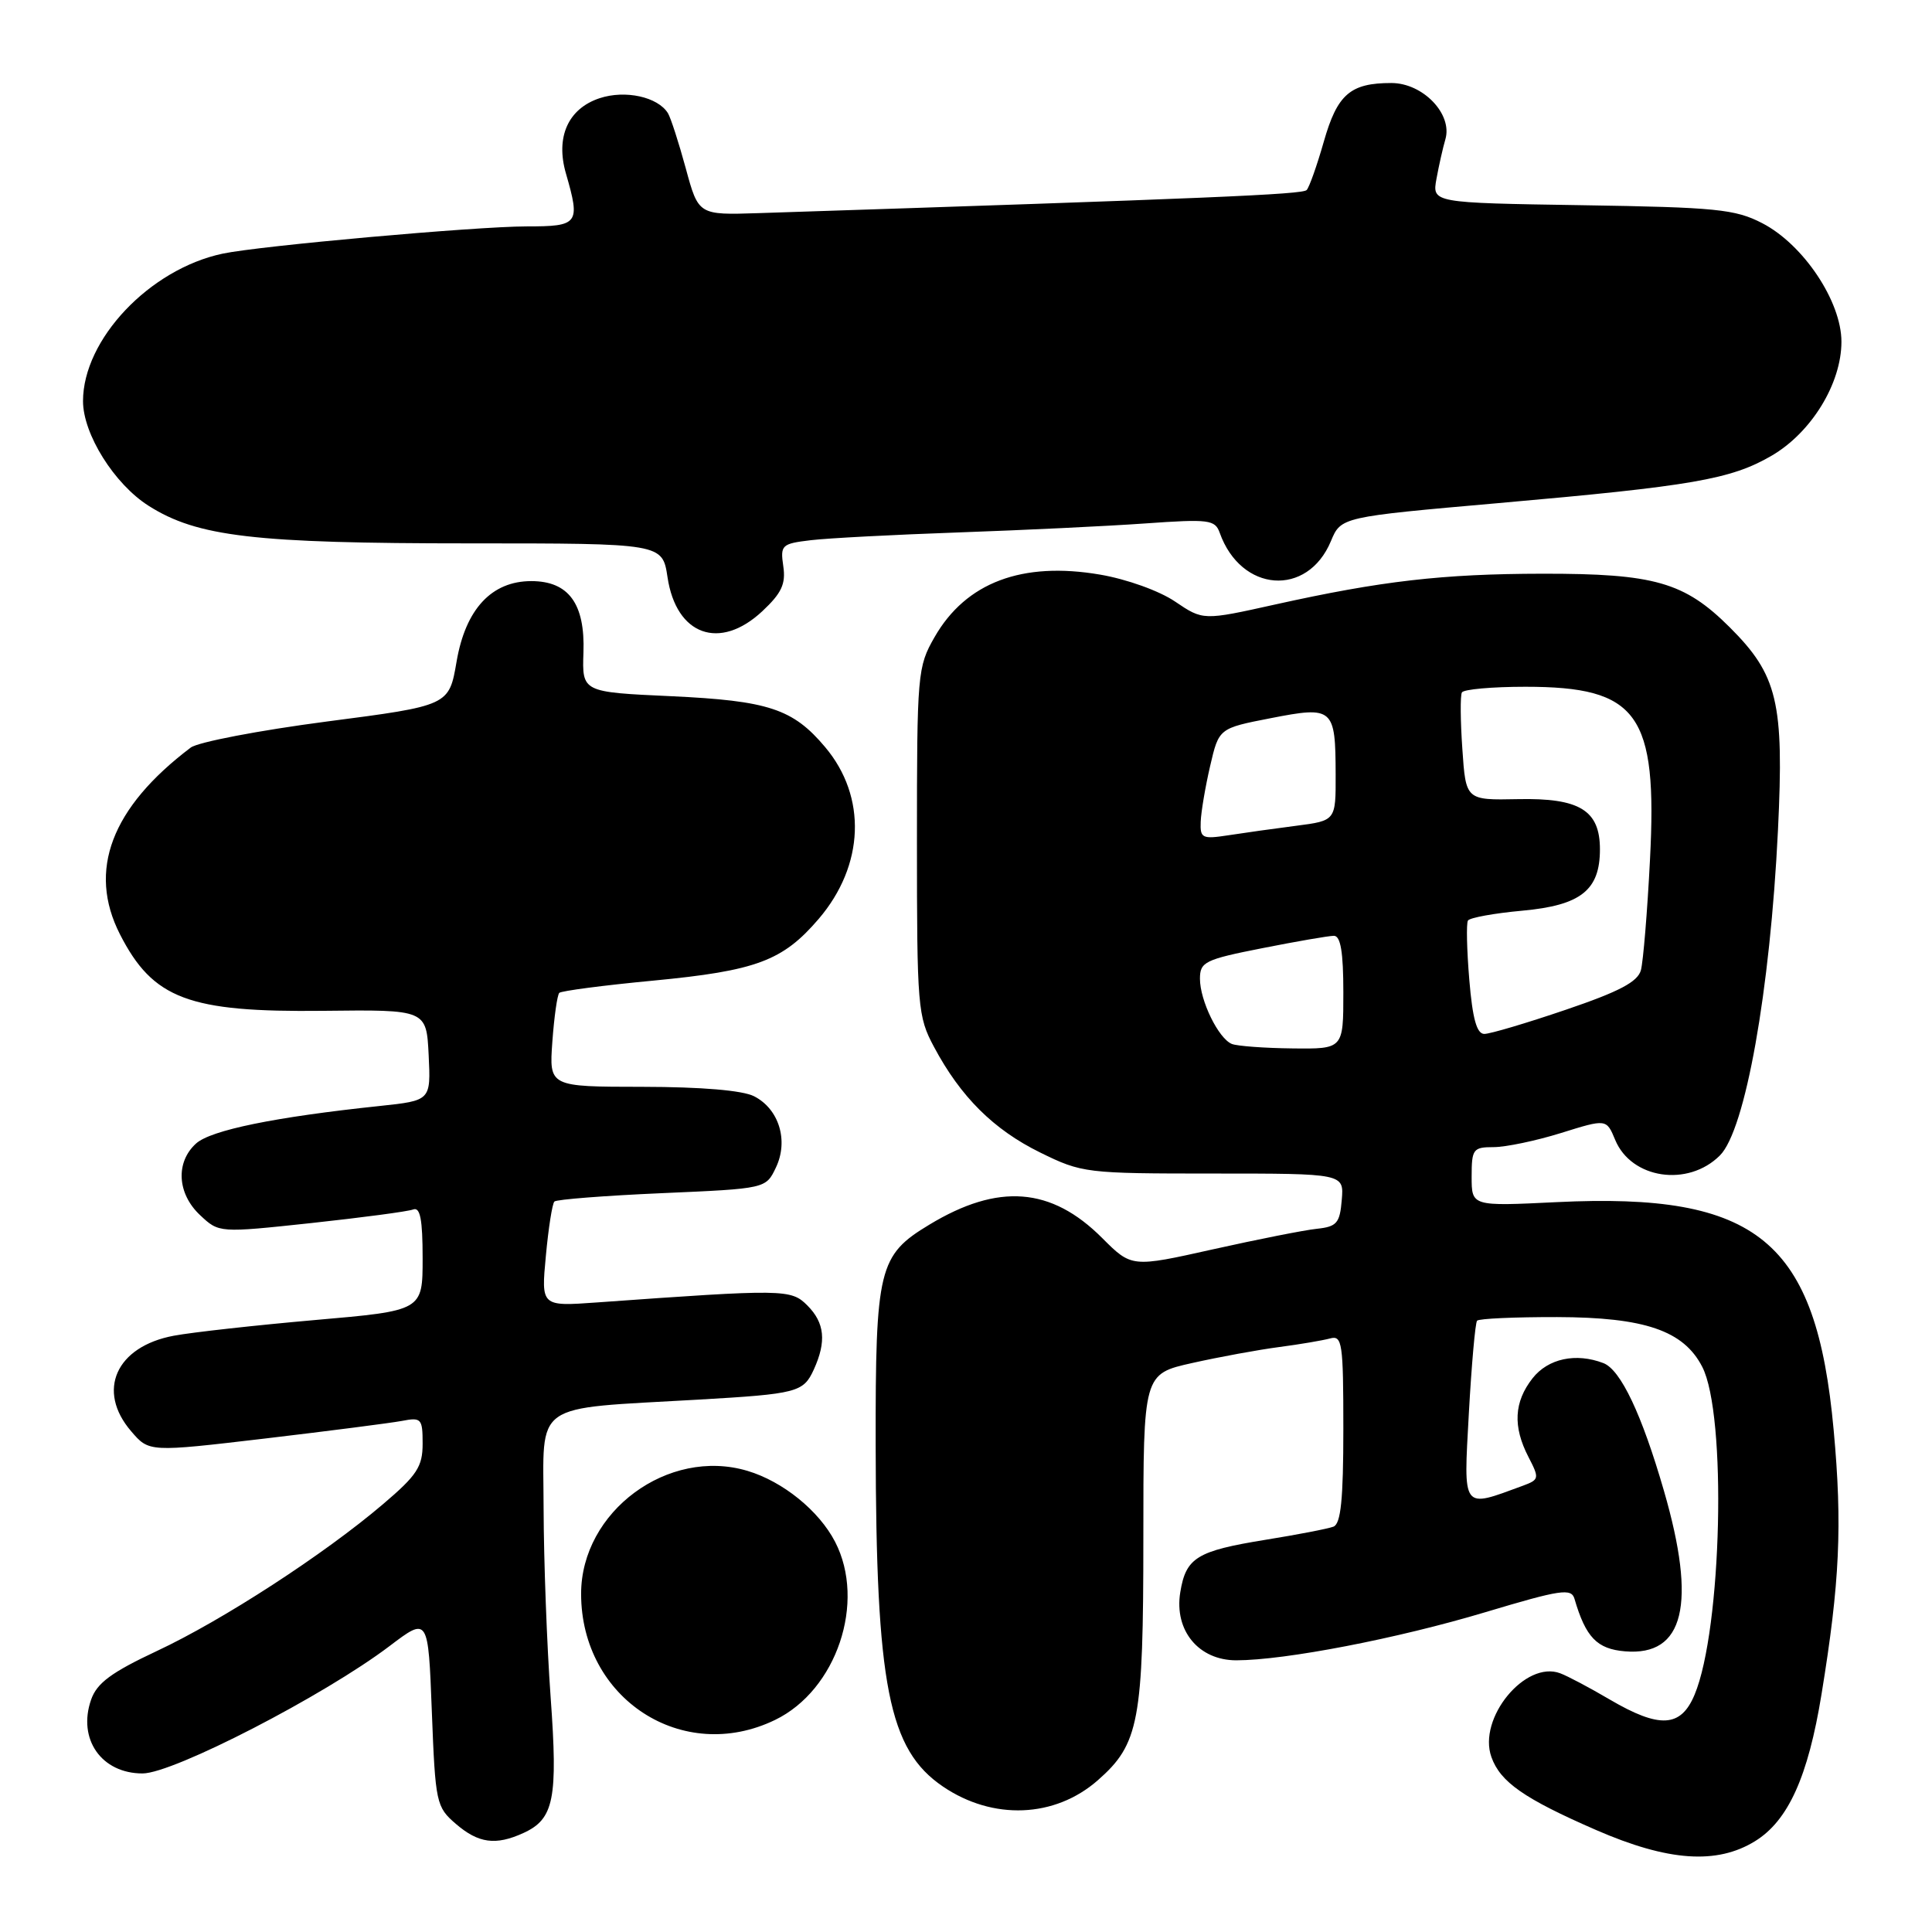 <?xml version="1.0" encoding="UTF-8" standalone="no"?>
<!DOCTYPE svg PUBLIC "-//W3C//DTD SVG 1.1//EN" "http://www.w3.org/Graphics/SVG/1.1/DTD/svg11.dtd" >
<svg xmlns="http://www.w3.org/2000/svg" xmlns:xlink="http://www.w3.org/1999/xlink" version="1.1" viewBox="0 0 256 256">
 <g >
 <path fill="currentColor"
d=" M 232.56 243.96 C 236.94 241.26 239.58 235.43 241.36 224.50 C 243.78 209.69 244.13 202.11 242.97 189.49 C 240.67 164.36 232.93 157.99 206.25 159.29 C 195.00 159.84 195.00 159.84 195.00 155.92 C 195.00 152.26 195.19 152.00 197.91 152.00 C 199.51 152.00 203.53 151.16 206.84 150.13 C 212.86 148.25 212.86 148.25 214.02 151.04 C 216.16 156.21 223.67 157.33 227.90 153.10 C 231.26 149.74 234.55 131.34 235.59 110.00 C 236.41 93.05 235.55 89.45 229.18 83.10 C 223.18 77.13 219.21 76.00 204.38 76.02 C 191.12 76.04 183.02 76.98 168.96 80.10 C 159.42 82.22 159.42 82.22 155.72 79.72 C 153.64 78.30 149.30 76.74 145.77 76.14 C 135.44 74.37 127.99 77.18 123.84 84.41 C 121.57 88.37 121.50 89.20 121.50 111.50 C 121.50 133.46 121.60 134.69 123.76 138.72 C 127.29 145.34 131.66 149.68 137.82 152.71 C 143.37 155.44 143.89 155.50 160.79 155.50 C 178.09 155.50 178.09 155.50 177.79 159.00 C 177.54 162.07 177.13 162.54 174.50 162.82 C 172.85 162.99 166.65 164.22 160.73 165.54 C 149.95 167.95 149.95 167.95 146.03 164.03 C 139.29 157.29 132.28 156.75 123.15 162.27 C 116.42 166.33 116.00 168.03 116.03 191.50 C 116.08 223.42 117.73 231.82 124.95 236.73 C 131.57 241.22 139.77 240.89 145.46 235.90 C 150.94 231.09 151.50 228.09 151.50 203.78 C 151.50 182.05 151.50 182.05 158.00 180.60 C 161.57 179.80 166.75 178.85 169.50 178.49 C 172.25 178.13 175.29 177.61 176.25 177.35 C 177.85 176.91 178.00 177.94 178.00 189.33 C 178.00 198.70 177.67 201.91 176.69 202.29 C 175.96 202.57 171.91 203.35 167.69 204.03 C 158.57 205.51 157.14 206.39 156.39 211.00 C 155.57 216.06 158.83 220.00 163.82 220.00 C 170.30 219.99 185.17 217.12 196.83 213.62 C 206.84 210.62 208.21 210.42 208.63 211.86 C 210.12 216.96 211.61 218.50 215.32 218.81 C 223.17 219.47 224.84 212.58 220.48 197.54 C 217.55 187.41 214.75 181.50 212.46 180.62 C 208.82 179.22 205.13 180.01 203.07 182.63 C 200.61 185.77 200.44 189.02 202.53 193.06 C 204.00 195.90 203.96 196.06 201.78 196.87 C 193.65 199.86 193.92 200.23 194.63 187.27 C 194.99 180.80 195.48 175.28 195.72 175.00 C 195.97 174.72 200.74 174.51 206.33 174.52 C 217.93 174.55 223.08 176.31 225.55 181.10 C 228.83 187.44 228.17 215.88 224.54 224.56 C 222.72 228.91 219.91 229.07 213.29 225.19 C 210.66 223.64 207.71 222.08 206.74 221.72 C 202.11 219.97 195.78 227.68 197.62 232.82 C 198.80 236.13 201.95 238.33 211.50 242.49 C 221.03 246.64 227.50 247.09 232.56 243.96 Z  M 69.34 242.89 C 73.41 241.04 73.94 238.38 72.96 224.86 C 72.47 218.06 72.05 206.81 72.03 199.87 C 72.00 185.54 70.28 186.74 92.50 185.46 C 105.65 184.70 106.45 184.49 107.83 181.48 C 109.53 177.75 109.28 175.28 106.97 172.97 C 104.81 170.81 103.92 170.80 79.10 172.58 C 71.70 173.11 71.70 173.11 72.33 166.41 C 72.67 162.73 73.18 159.49 73.46 159.21 C 73.74 158.93 80.16 158.43 87.72 158.10 C 101.48 157.50 101.48 157.50 102.81 154.71 C 104.51 151.15 103.23 146.95 99.92 145.26 C 98.39 144.48 92.95 144.02 85.13 144.01 C 72.76 144.00 72.76 144.00 73.19 138.02 C 73.43 134.73 73.84 131.83 74.11 131.56 C 74.37 131.30 79.97 130.56 86.54 129.94 C 100.22 128.63 103.71 127.33 108.48 121.76 C 114.55 114.66 114.89 105.59 109.34 99.00 C 105.07 93.92 101.83 92.85 88.92 92.25 C 77.13 91.71 77.13 91.71 77.31 86.46 C 77.54 80.00 75.35 77.00 70.40 77.00 C 65.14 77.00 61.69 80.71 60.50 87.66 C 59.50 93.50 59.50 93.50 43.27 95.61 C 34.34 96.78 26.24 98.33 25.27 99.06 C 14.74 107.02 11.59 115.35 15.89 123.79 C 20.27 132.37 24.98 134.14 42.83 133.94 C 56.50 133.78 56.50 133.78 56.80 139.80 C 57.09 145.83 57.09 145.83 50.30 146.55 C 36.42 148.01 27.94 149.75 25.98 151.52 C 23.24 154.00 23.47 158.16 26.51 161.01 C 29.02 163.37 29.02 163.37 41.26 162.06 C 47.99 161.33 54.06 160.53 54.75 160.26 C 55.68 159.91 56.00 161.59 56.00 166.73 C 56.00 173.67 56.00 173.67 41.75 174.91 C 33.91 175.60 25.49 176.53 23.03 176.99 C 15.37 178.42 12.75 184.27 17.38 189.65 C 19.75 192.42 19.75 192.42 35.13 190.61 C 43.58 189.61 51.74 188.56 53.25 188.28 C 55.83 187.78 56.00 187.97 56.00 191.30 C 56.00 194.34 55.26 195.48 50.75 199.31 C 42.93 205.97 29.50 214.69 20.78 218.77 C 14.75 221.60 12.84 223.01 12.07 225.22 C 10.25 230.44 13.45 235.00 18.90 234.99 C 22.98 234.98 42.98 224.66 51.62 218.11 C 56.74 214.23 56.74 214.23 57.22 226.79 C 57.69 238.93 57.80 239.43 60.41 241.68 C 63.40 244.25 65.68 244.56 69.34 242.89 Z  M 102.70 227.90 C 110.85 223.96 114.79 212.29 110.65 204.29 C 108.52 200.18 103.74 196.30 99.05 194.90 C 88.54 191.75 77.00 200.28 77.00 211.19 C 77.00 225.09 90.44 233.84 102.70 227.90 Z  M 101.01 80.99 C 103.56 78.60 104.14 77.38 103.79 75.03 C 103.38 72.22 103.57 72.04 107.43 71.58 C 109.67 71.31 118.47 70.85 127.00 70.55 C 135.53 70.25 146.65 69.72 151.73 69.36 C 160.20 68.76 161.00 68.86 161.62 70.60 C 164.43 78.50 173.24 79.16 176.35 71.71 C 177.69 68.50 177.69 68.50 198.60 66.66 C 224.24 64.40 229.34 63.52 234.72 60.40 C 240.01 57.33 244.00 50.83 244.00 45.28 C 244.00 39.94 238.96 32.39 233.50 29.57 C 229.92 27.72 227.41 27.47 209.63 27.19 C 189.76 26.88 189.76 26.88 190.34 23.69 C 190.66 21.94 191.19 19.58 191.52 18.46 C 192.50 15.12 188.55 11.00 184.36 11.00 C 178.92 11.00 177.20 12.49 175.41 18.77 C 174.51 21.92 173.49 24.81 173.14 25.18 C 172.59 25.77 160.43 26.28 100.53 28.24 C 92.55 28.50 92.55 28.50 90.87 22.31 C 89.94 18.90 88.88 15.61 88.50 14.99 C 87.16 12.84 82.86 11.89 79.46 13.01 C 75.28 14.39 73.59 18.16 74.99 22.99 C 76.92 29.68 76.68 30.00 69.75 30.00 C 63.00 30.01 34.40 32.57 29.50 33.61 C 19.82 35.66 11.00 44.98 11.00 53.15 C 11.00 57.52 15.15 64.14 19.69 67.02 C 26.15 71.12 33.69 72.00 62.22 72.00 C 87.77 72.00 87.77 72.00 88.45 76.48 C 89.60 84.19 95.37 86.26 101.01 80.99 Z  M 163.23 138.33 C 161.46 137.62 159.00 132.59 159.00 129.69 C 159.00 127.46 159.65 127.14 167.25 125.64 C 171.79 124.74 176.06 124.00 176.75 124.00 C 177.64 124.00 178.00 126.17 178.00 131.50 C 178.00 139.00 178.00 139.00 171.25 138.92 C 167.54 138.88 163.93 138.61 163.23 138.33 Z  M 194.69 129.83 C 194.36 125.89 194.28 122.36 194.51 121.98 C 194.74 121.60 197.99 121.01 201.72 120.67 C 209.47 119.96 212.00 117.96 212.00 112.54 C 212.00 107.37 209.31 105.72 201.15 105.89 C 194.23 106.03 194.23 106.03 193.77 99.26 C 193.51 95.54 193.48 92.16 193.71 91.75 C 193.93 91.34 197.71 91.00 202.11 91.00 C 217.07 91.00 219.64 94.58 218.63 113.95 C 218.28 120.85 217.73 127.42 217.43 128.55 C 217.01 130.10 214.57 131.39 207.47 133.80 C 202.30 135.56 197.45 137.00 196.68 137.00 C 195.68 137.00 195.12 135.00 194.69 129.83 Z  M 159.10 108.88 C 159.15 107.57 159.71 104.25 160.35 101.50 C 161.51 96.50 161.51 96.50 168.39 95.16 C 176.67 93.54 176.96 93.80 176.98 102.62 C 177.00 108.74 177.00 108.74 171.75 109.42 C 168.86 109.79 164.81 110.36 162.75 110.68 C 159.29 111.21 159.01 111.07 159.10 108.88 Z "/>
</g>
</svg>